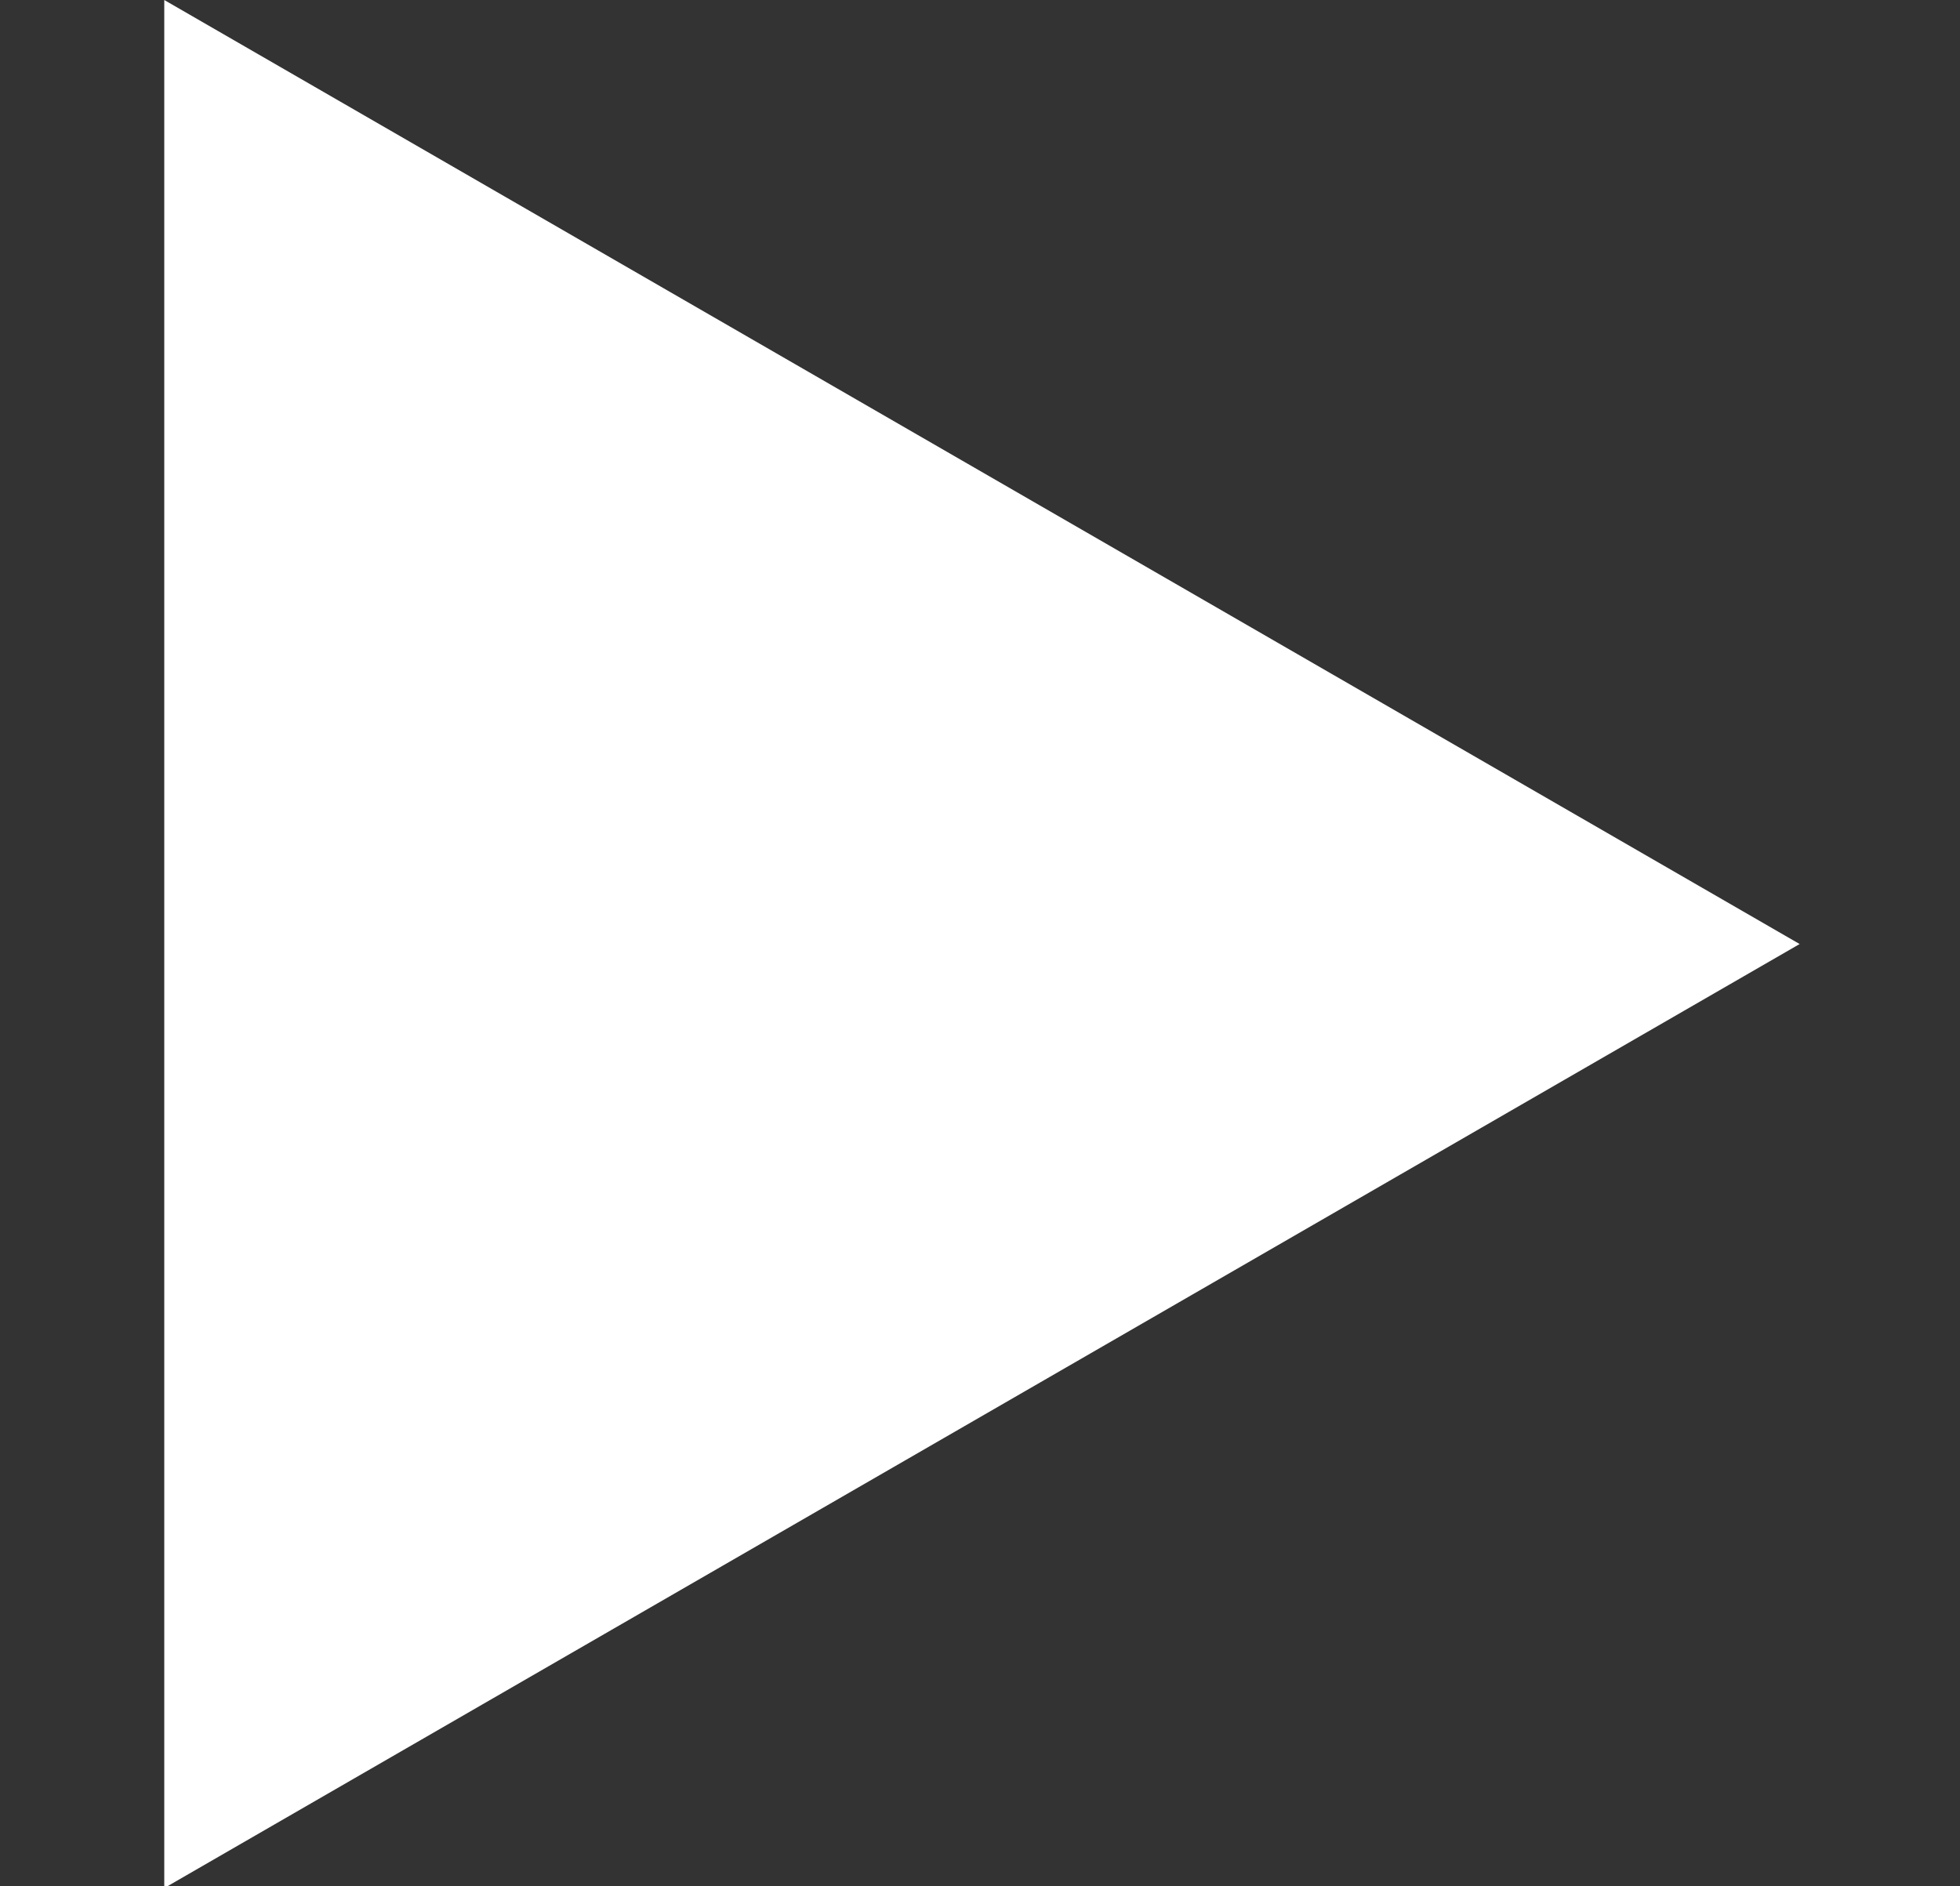 <svg version="1.1" id="Layer_1" xmlns="http://www.w3.org/2000/svg" x="0" y="0" width="115.333" height="111" viewBox="0 0 115.333 111" xml:space="preserve"><rect x="0" y="0" width="115.333" height="111" fill="#333333" stroke="none"/><path fill="#FFF" d="M9.666 0l96.23 55.559-96.23 55.559z"/></svg>